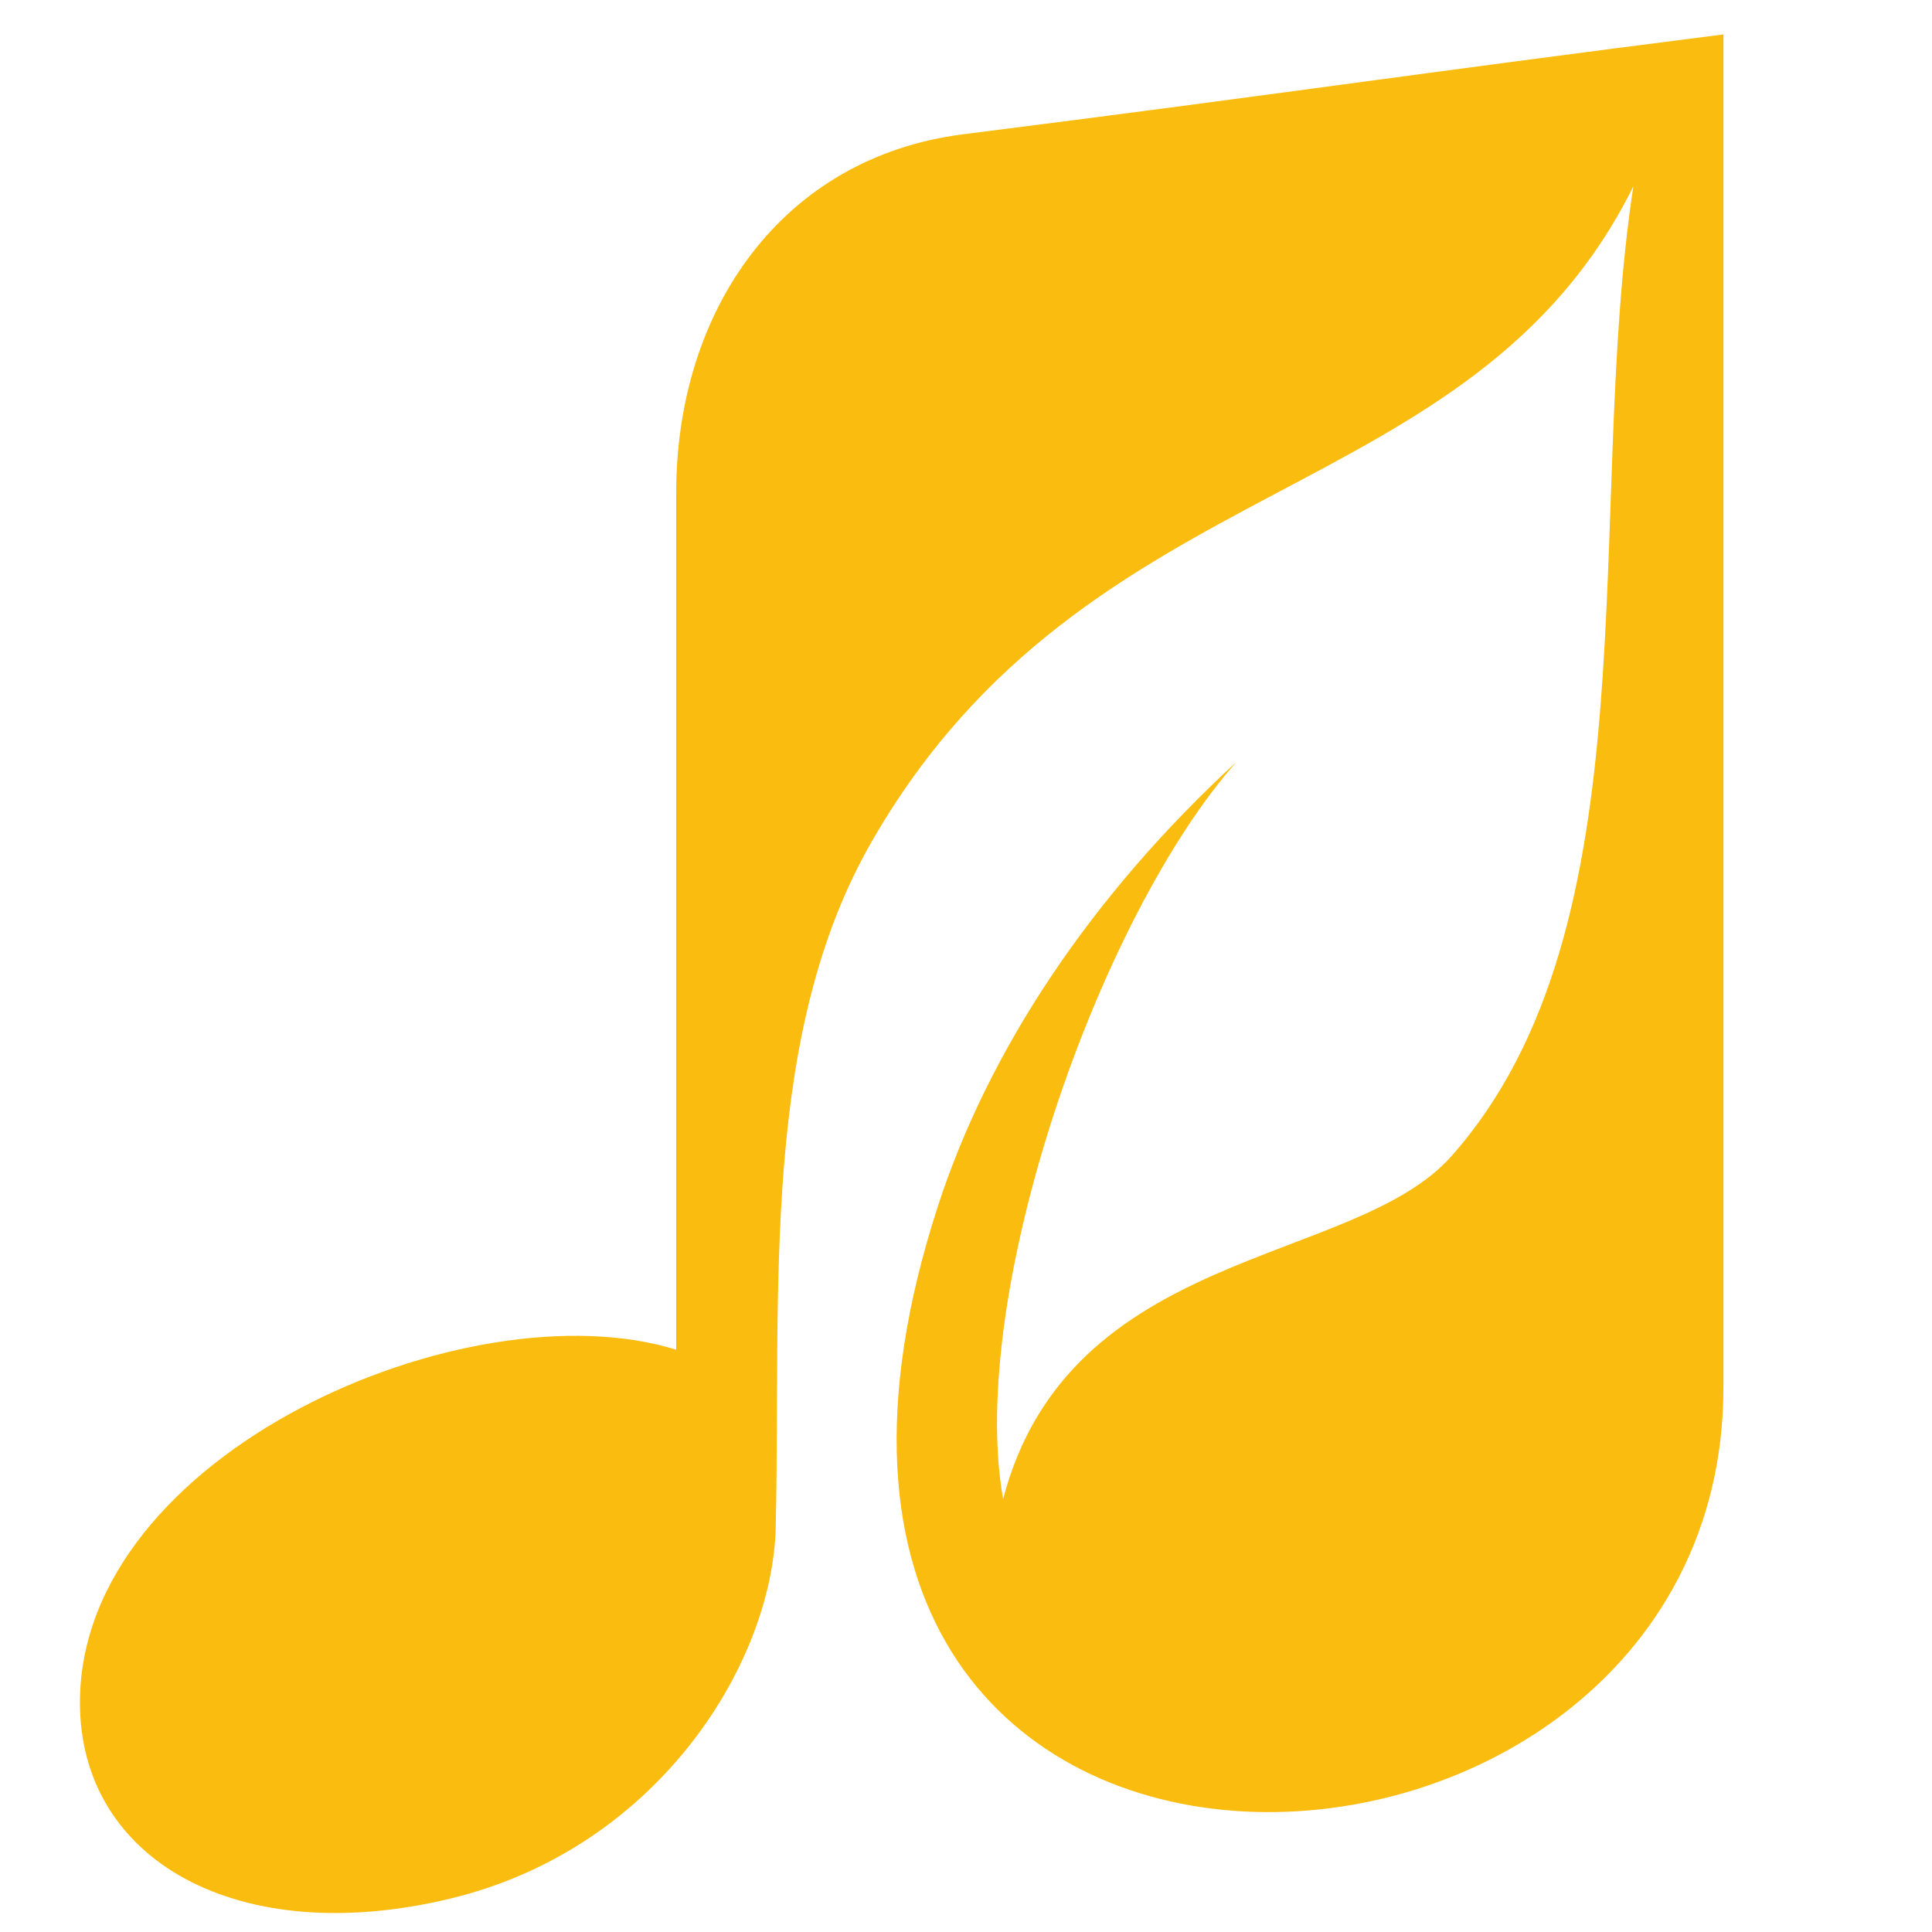 <svg width="500" height="500" xmlns="http://www.w3.org/2000/svg">
 <defs>
  <style>.cls-1{fill:#fff;}.cls-2,.cls-3{fill:#fabc0f;}.cls-3{fill-rule:evenodd;}</style>
 </defs>
 <title>SM_Logo_inLine</title>
 <g>
  <title>background</title>
  <rect fill="none" id="canvas_background" height="502" width="502" y="-1" x="-1"/>
 </g>
 <g>
  <title>Layer 1</title>
  <path id="svg_3" d="m446.05,8.904c-81.5,10.37 -115.27,15.54 -196.72,25.84c-46.92,5.93 -74.33,45.42 -74.33,92.79l0,221.77c-53.88,-16.71 -154.31,26.69 -154.31,91.31c0,41 41.09,63.91 95.77,50.76s84.32,-62.42 84.32,-97.63c1.33,-60.81 -4,-126.13 25,-176.26c56.18,-97.36 155,-84.78 196.93,-169.26c-12.8,83.76 5.82,191.6 -47.17,251.09c-25.37,28.47 -98.79,23.32 -115.94,88.65c-9.35,-52.97 24.69,-150.47 60.4,-190.79c-37.6,34.59 -64.13,74.5 -77.28,115c-67,206.33 203.3,195.27 203.3,46.87l0,-350.14l0.03,0z" class="cls-3"/>
 </g>
</svg>